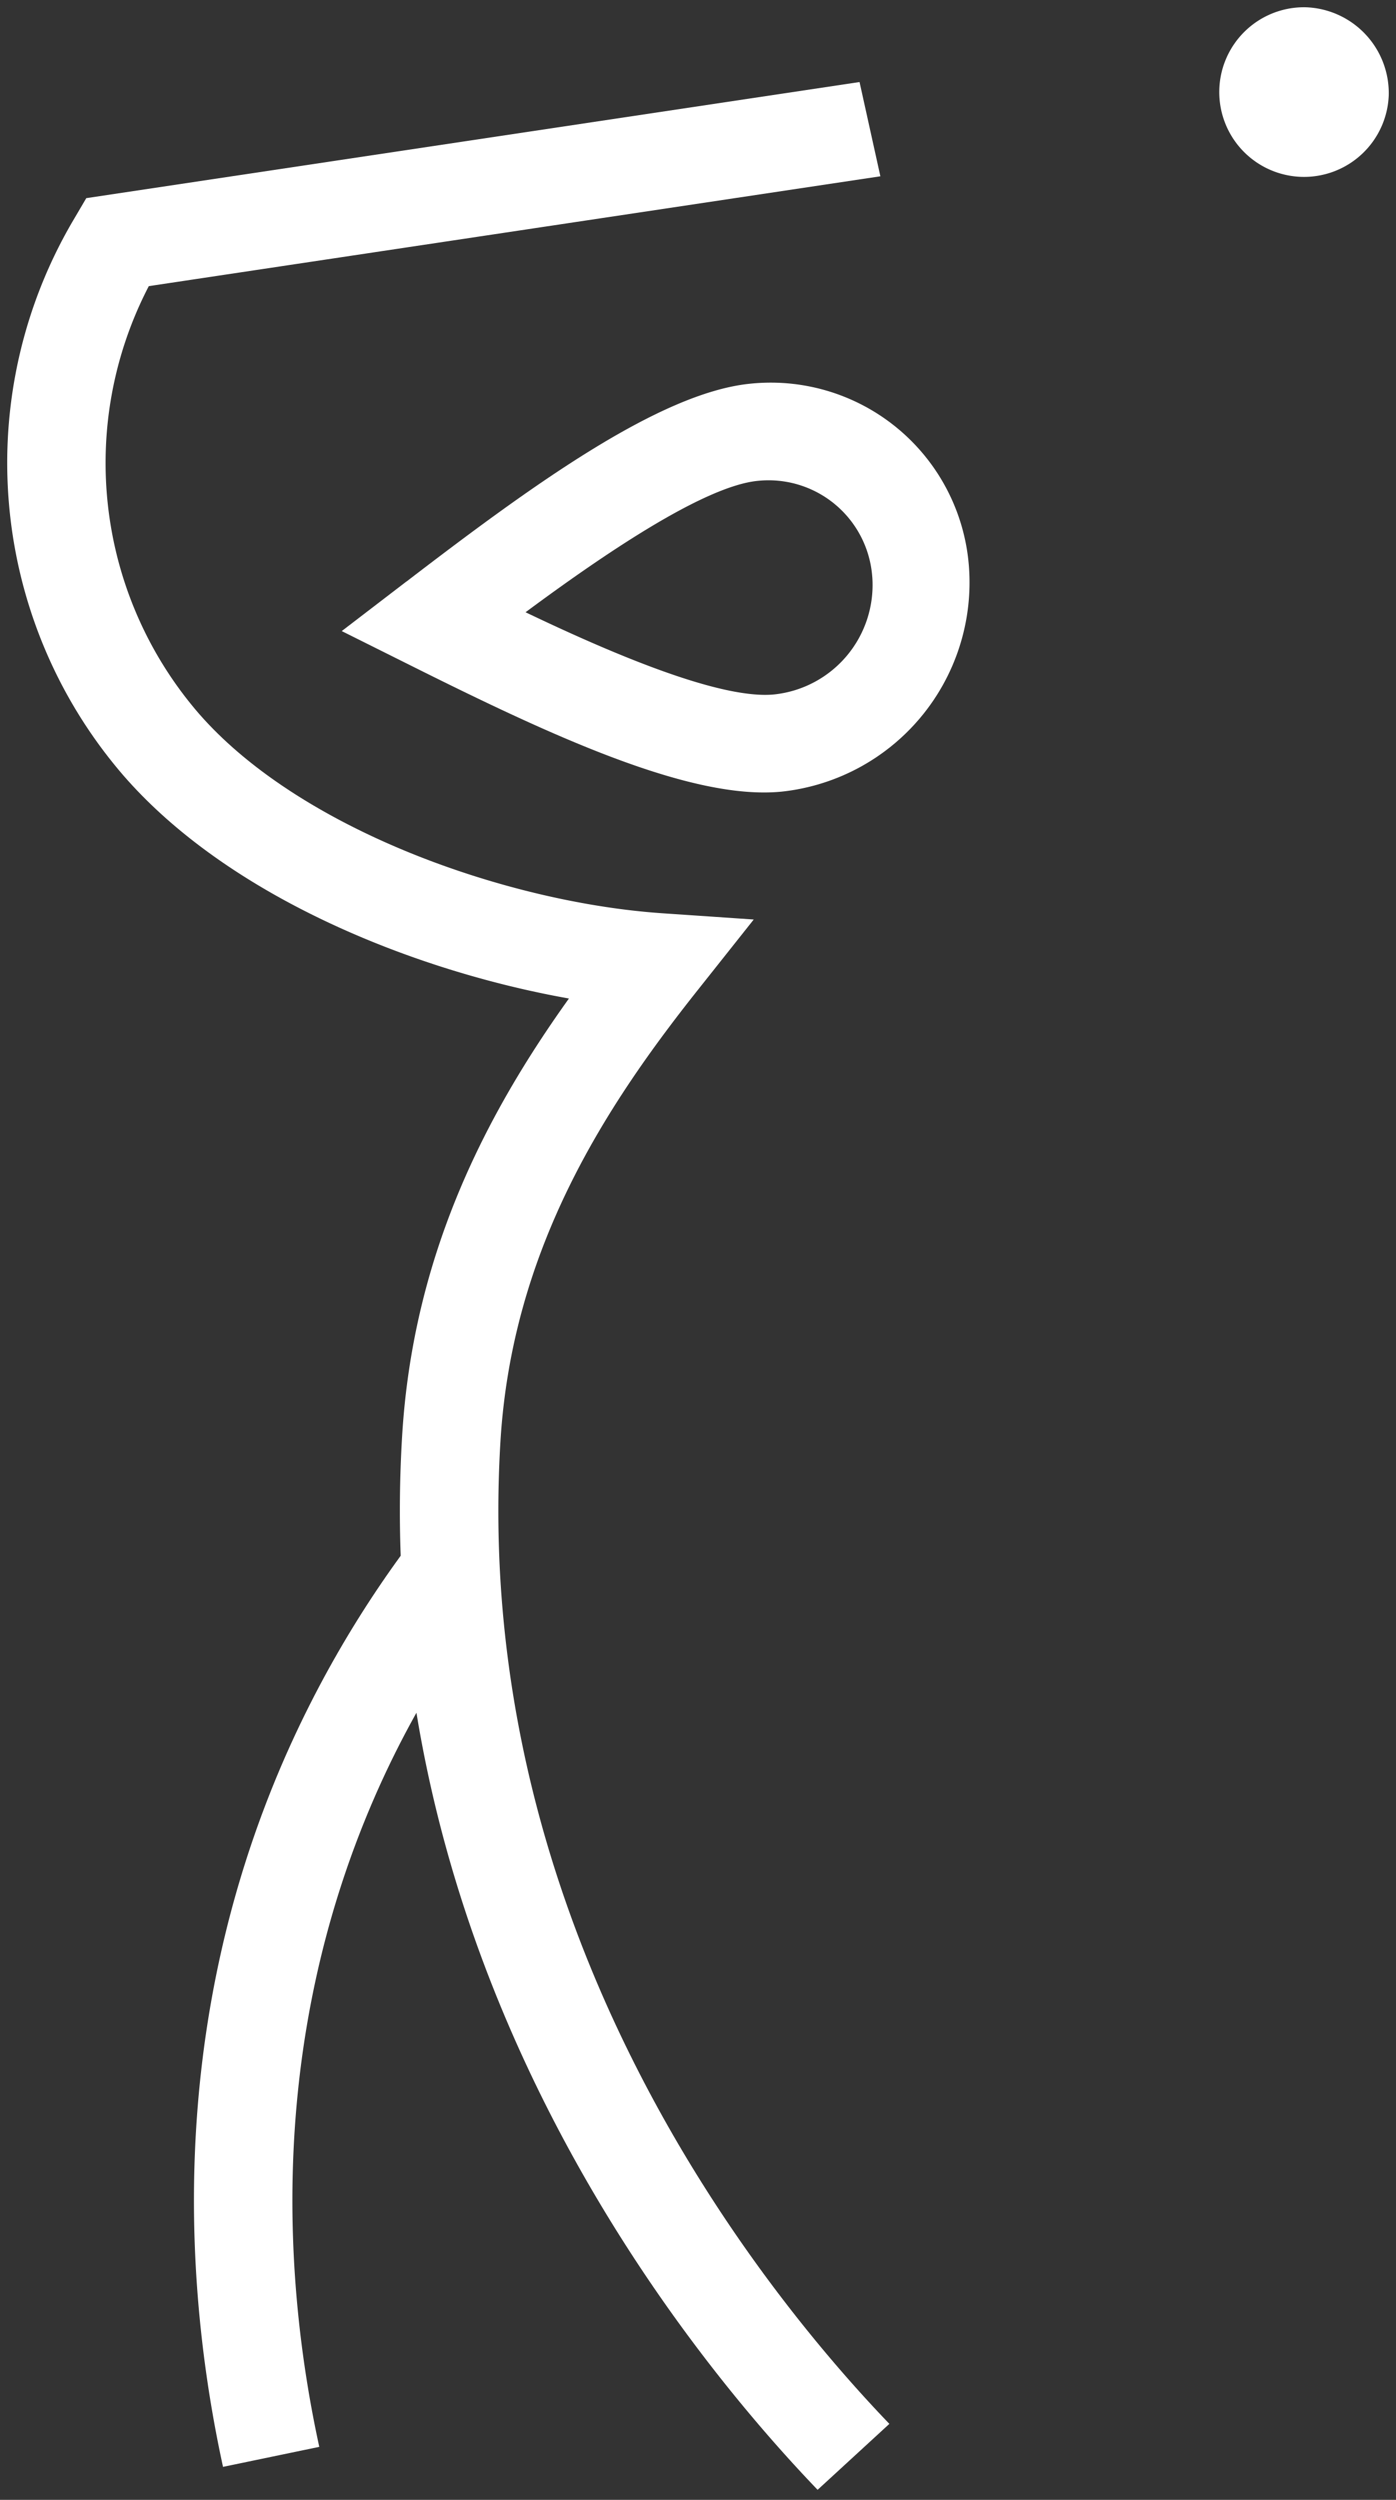 <svg xmlns="http://www.w3.org/2000/svg" width="97.033" height="173.64" viewBox="0 0 97.033 173.64">
  <rect x="0" y="0" width="97.033" height="173.64" fill="#333333" stroke="none"/>
  <g id="Group_3935" data-name="Group 3935" transform="translate(-1467.246 -2865.515)">
    <path id="Path_111" data-name="Path 111" d="M534.643,369.454a5.892,5.892,0,1,0,5.806,6.1,5.971,5.971,0,0,0-5.806-6.1" transform="translate(1023.326 2496.565)" fill="#fff" stroke="rgba(0,0,0,0)" stroke-width="1"/>
    <path id="Path_112" data-name="Path 112" d="M534.083,386.208a7.645,7.645,0,0,1-6.8,8.171c-3.775.387-11.432-2.9-17.3-5.707,5.329-3.944,12.344-8.74,16.121-9.125a7.227,7.227,0,0,1,7.977,6.66m-32.374.327-4.5,3.446,4.963,2.475c9.507,4.743,19.322,9.322,25.643,8.674a14.613,14.613,0,0,0,12.99-15.609l0,0A13.814,13.814,0,0,0,525.569,372.8c-6.322.646-15.252,7.141-23.86,13.738" transform="translate(993.793 2519.37)" fill="#fff" stroke="rgba(0,0,0,0)" stroke-width="1"/>
    <path id="Path_113" data-name="Path 113" d="M544.507,362l-53.748,8.066-.82,1.394a33.223,33.223,0,0,0,3.405,38.711c7.3,8.393,20.126,13.562,30.964,15.488-5.7,7.959-10.827,17.7-11.594,30.372-.171,2.839-.2,5.615-.1,8.333a75.3,75.3,0,0,0-8.158,14.259c-8.179,18.854-6.8,37.07-4.192,49.028l6.69-1.39c-2.4-11.022-3.683-27.777,3.8-45.027q1.32-3.04,2.954-5.964c4.379,26.716,20.206,45.981,27.884,53.975l4.988-4.581c-8.816-9.17-29.093-34.177-27.033-68.239.81-13.416,7.369-23.358,13.679-31.309l3.927-4.945-6.388-.436c-10.634-.732-25.114-5.74-32.208-13.9a26.609,26.609,0,0,1-3.452-29.658l50.85-7.63" transform="translate(982.484 2509.213)" fill="#fff" stroke="rgba(0,0,0,0)" stroke-width="1"/>
  </g>
</svg>
